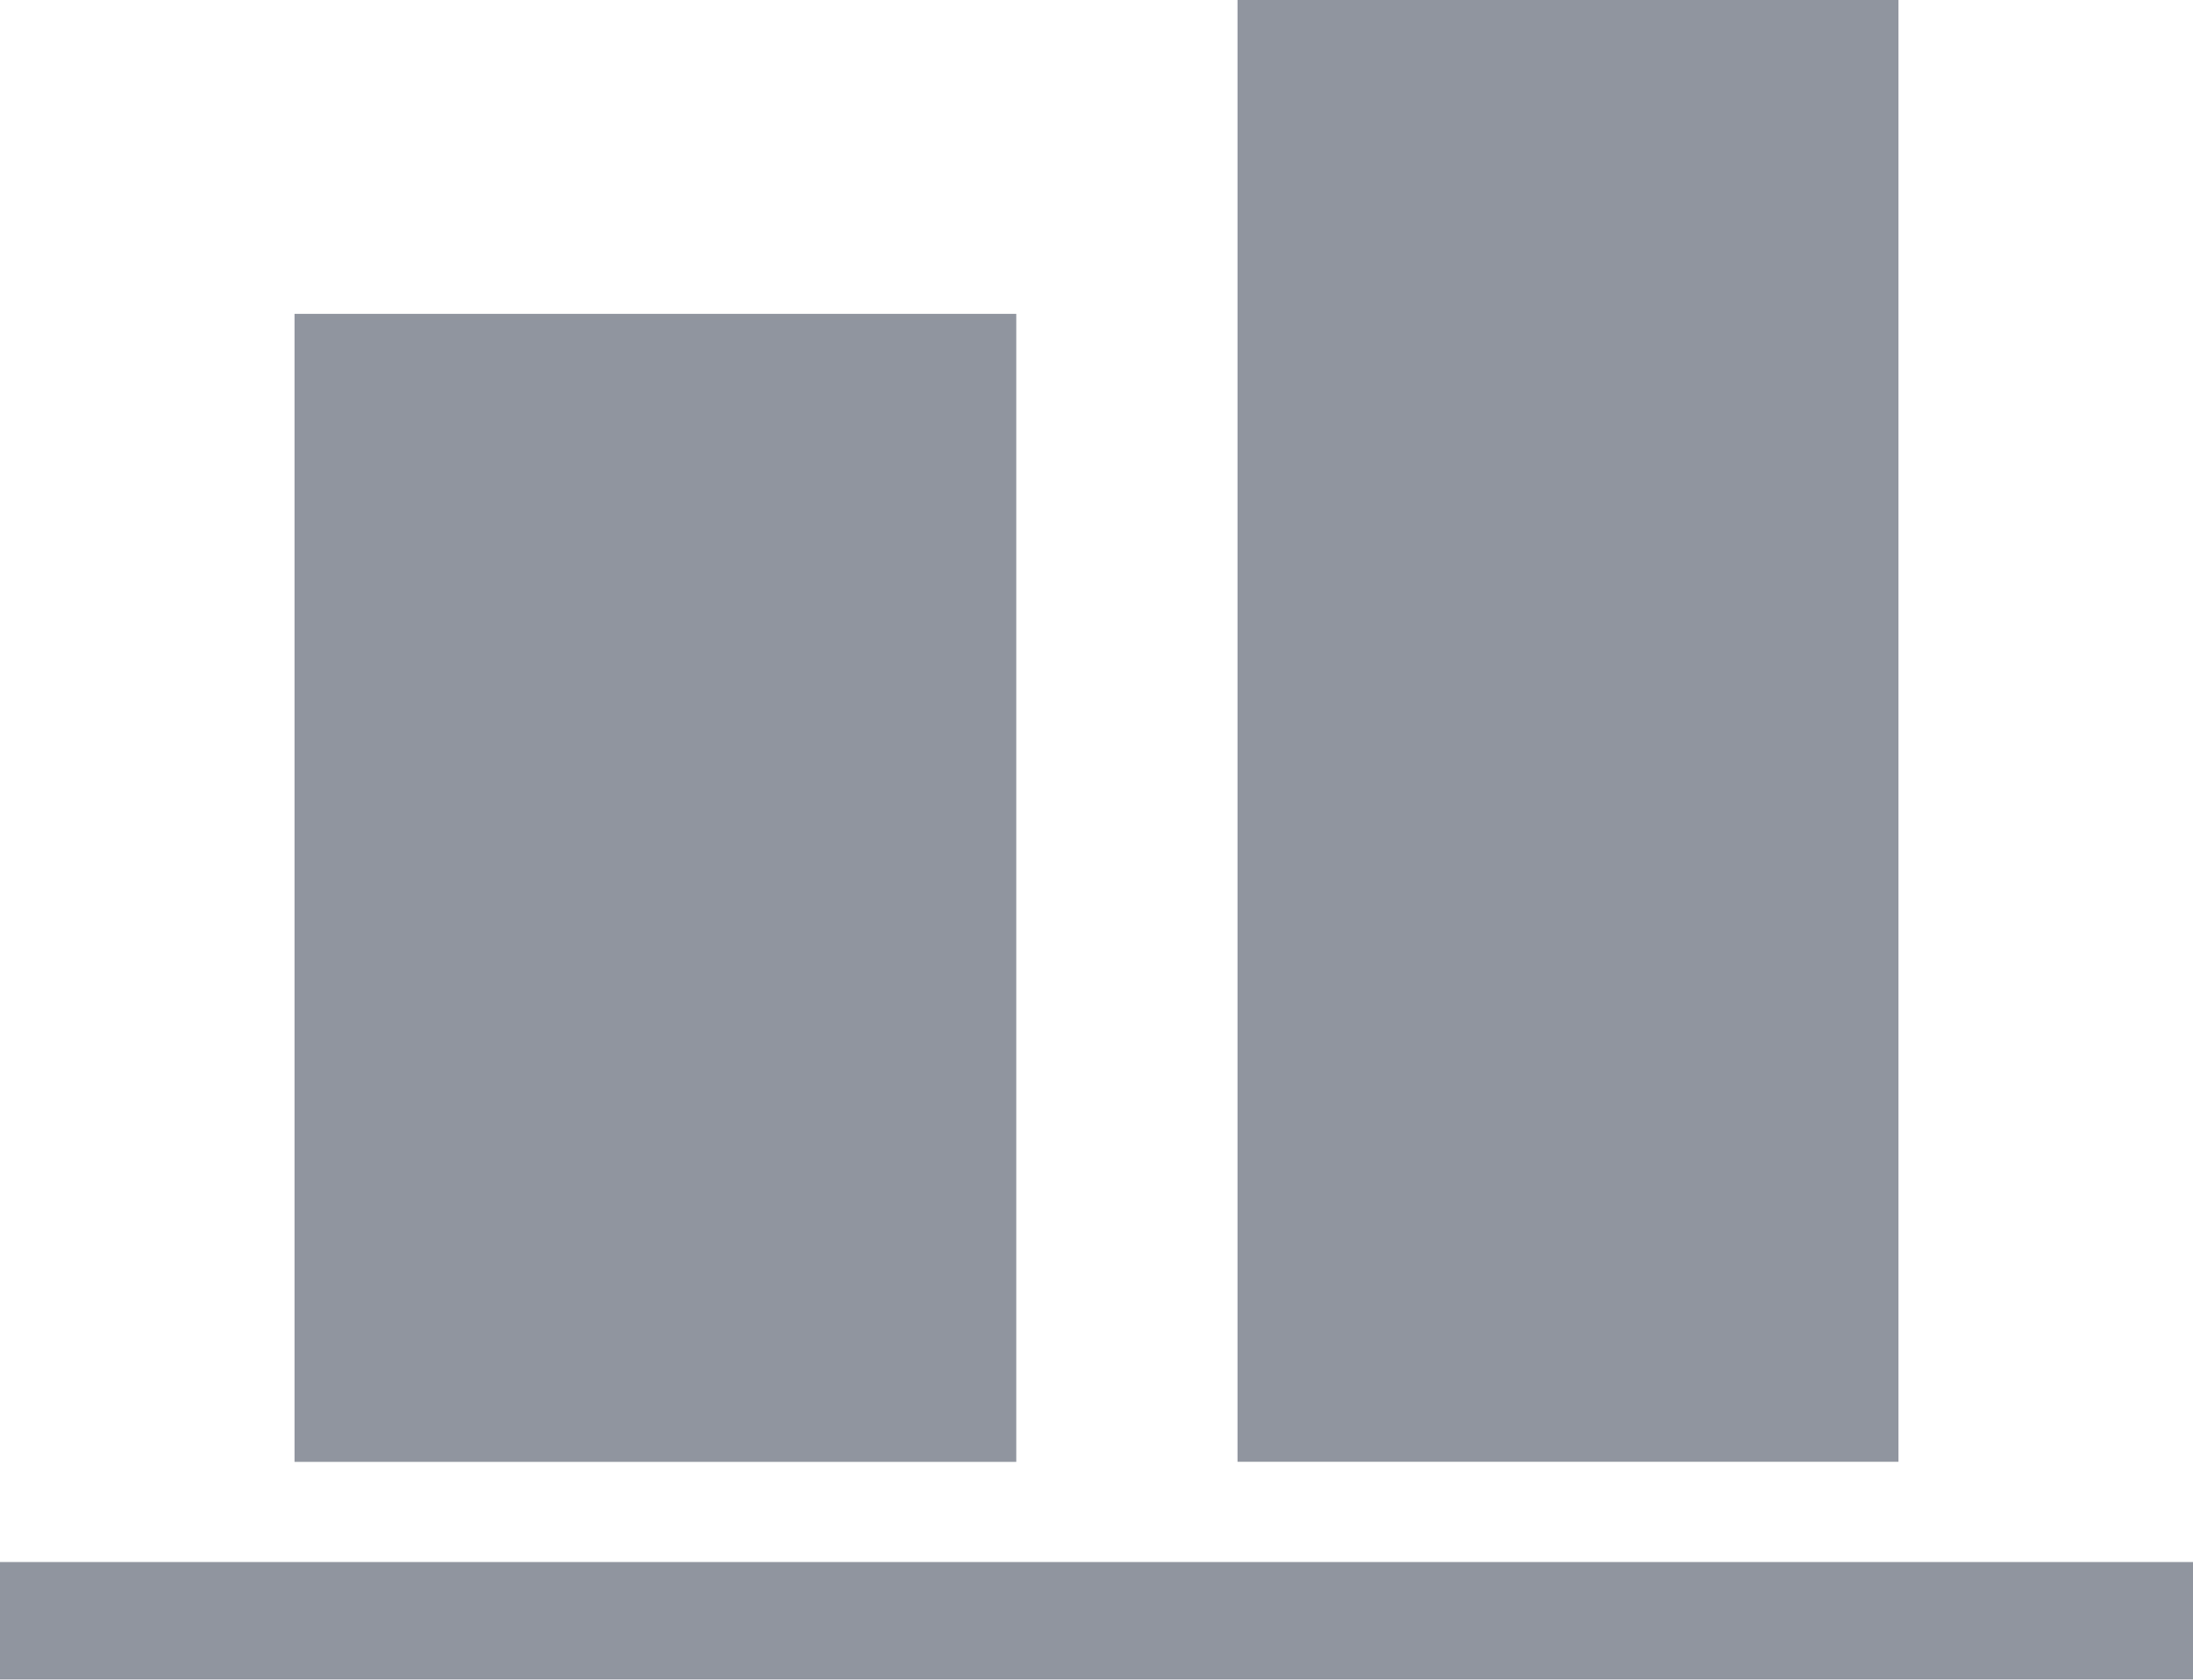 <svg xmlns="http://www.w3.org/2000/svg" width="21.193" height="16.23" viewBox="0 0 21.193 16.23">
  <g id="noun-align-1989827" transform="translate(0)">
    <path id="Path_169369" data-name="Path 169369" d="M235.31,173.773h6.975V162.68H235.31Z" transform="translate(-232.464 -159.647)" fill="#90959f"/>
    <path id="Path_169370" data-name="Path 169370" d="M370.16,176.805h6.388V162.68H370.16Z" transform="translate(-358.201 -162.68)" fill="#90959f"/>
    <path id="Path_169371" data-name="Path 169371" d="M193.2,132.675h21.193V131.54H193.2Z" transform="translate(-193.2 -116.446)" fill="#90959f"/>
  </g>
</svg>
